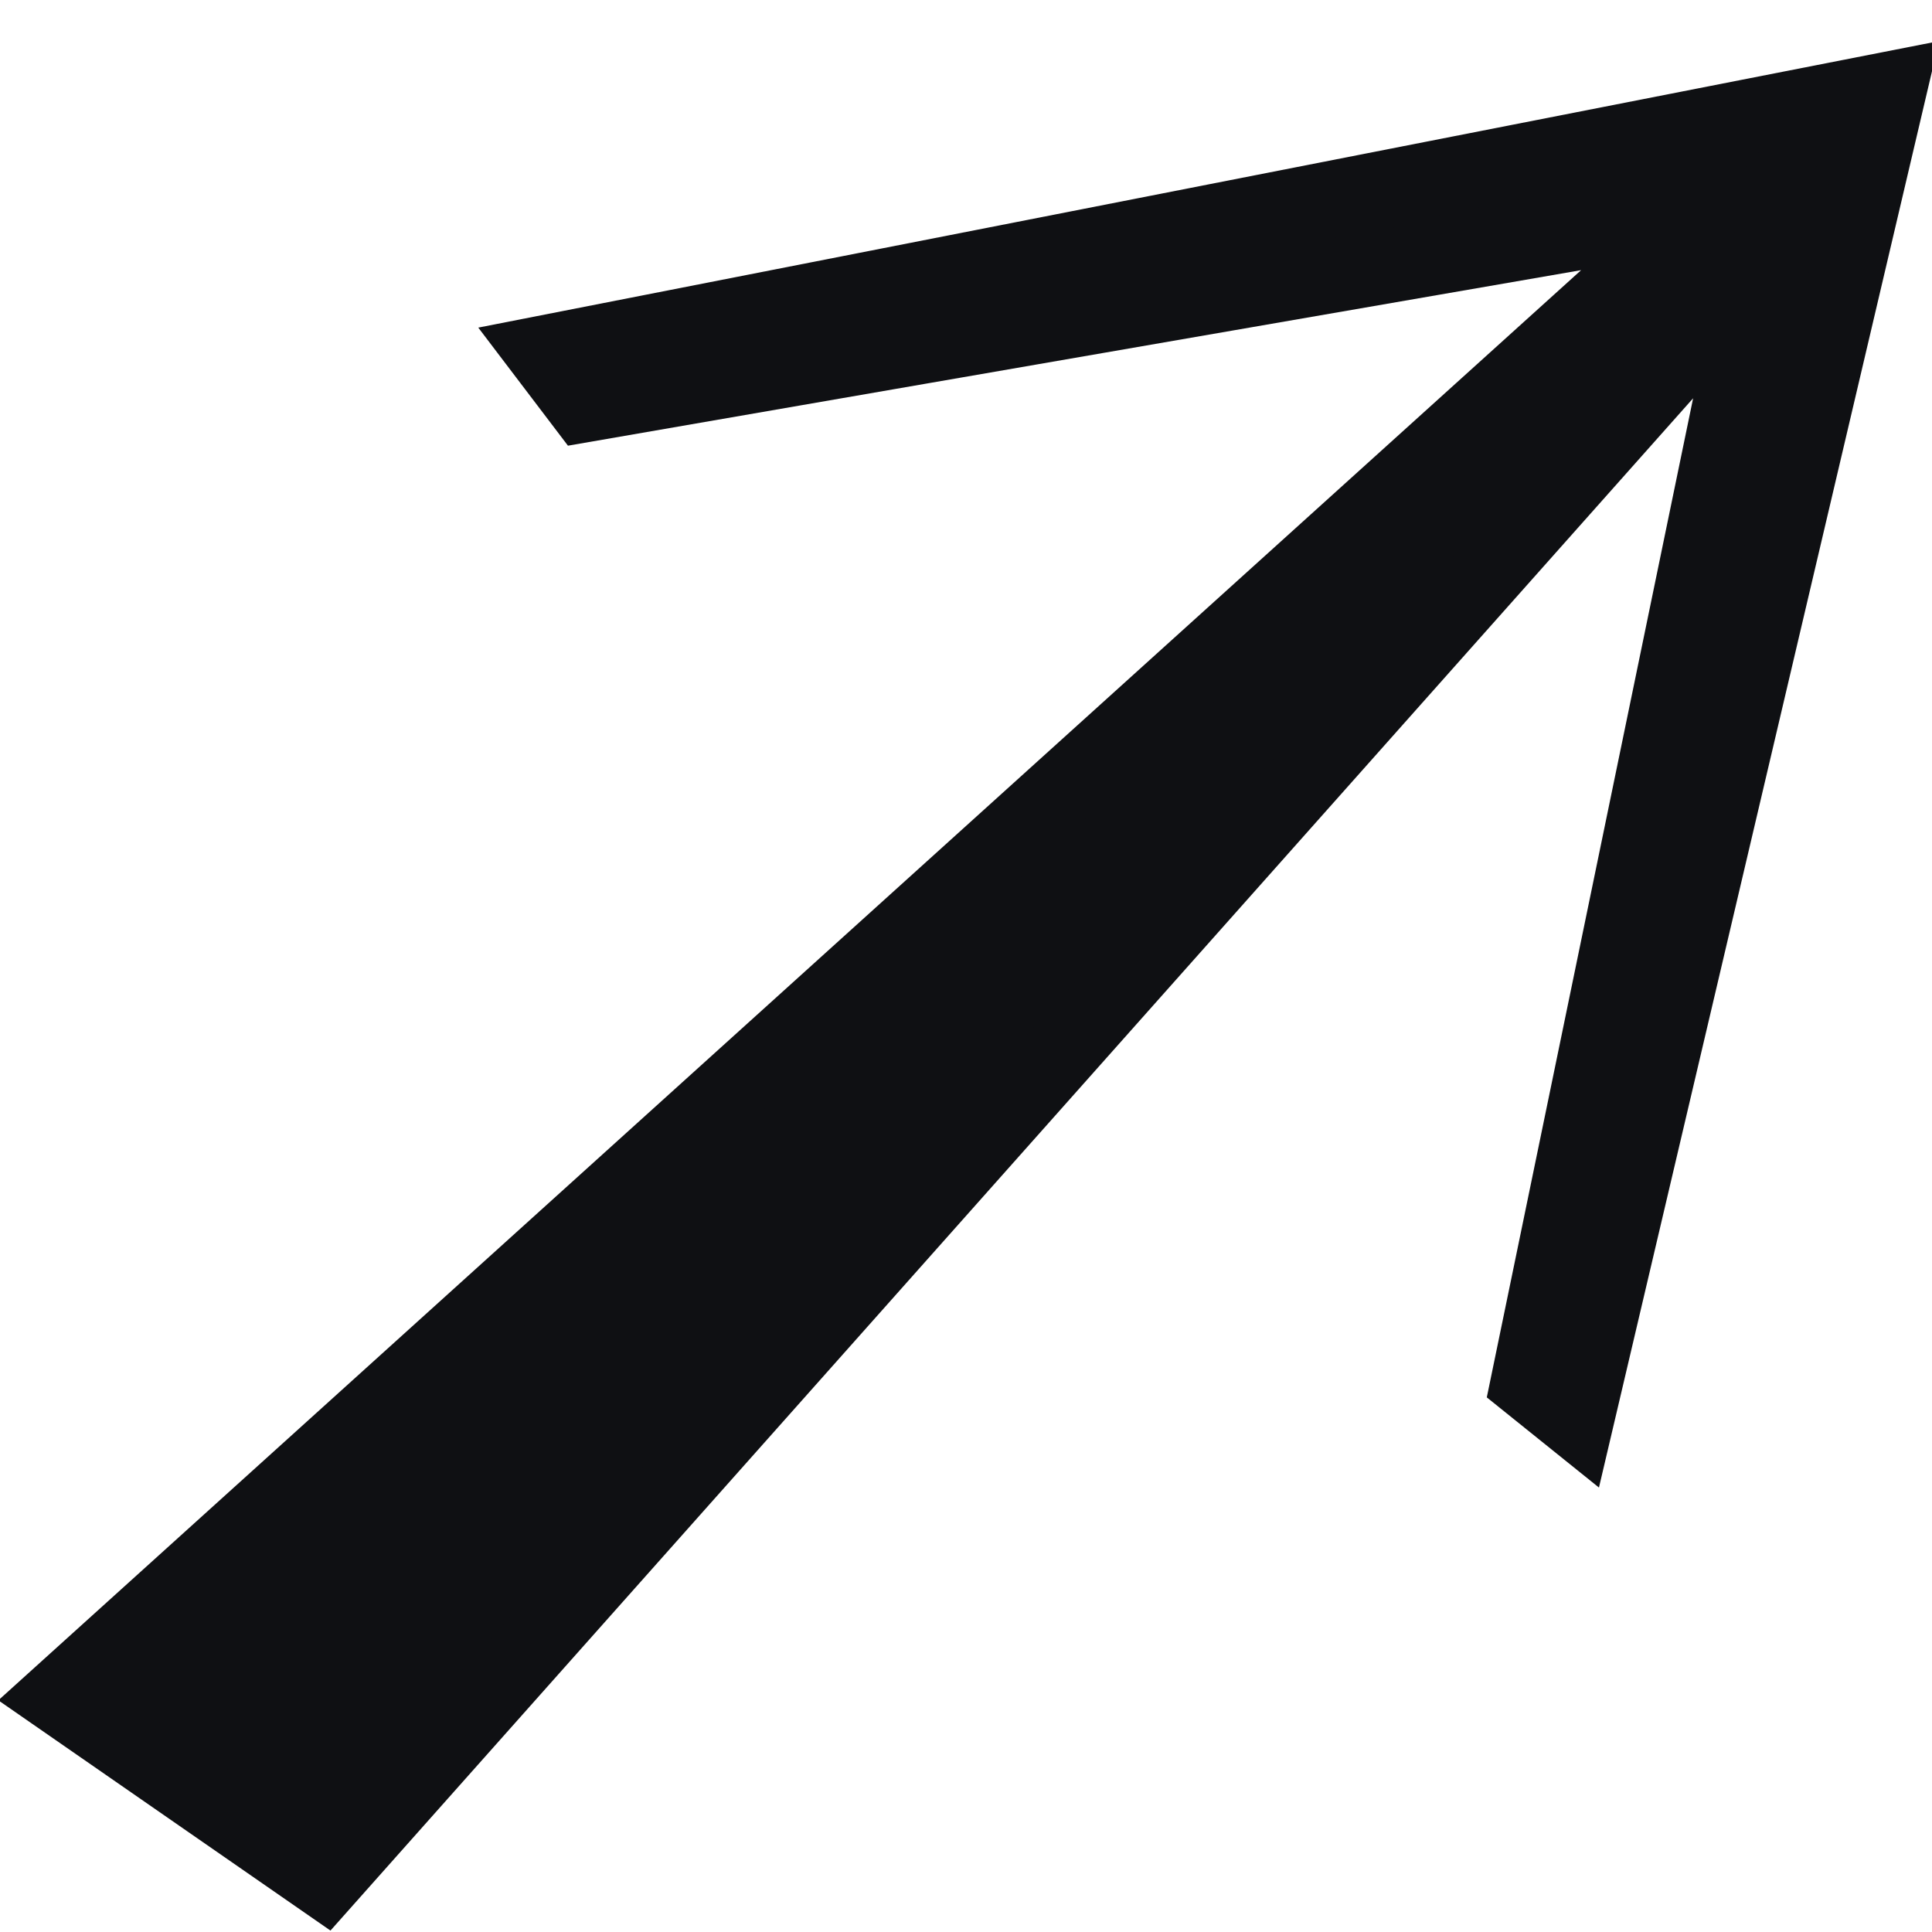<?xml version="1.0" encoding="UTF-8"?>
<svg width="26px" height="26px" viewBox="0 0 26 26" version="1.1" xmlns="http://www.w3.org/2000/svg" xmlns:xlink="http://www.w3.org/1999/xlink">
    <title>→</title>
    <defs>
        <filter color-interpolation-filters="auto" id="filter-1">
            <feColorMatrix in="SourceGraphic" type="matrix" values="0 0 0 0 0.854 0 0 0 0 0.468 0 0 0 0 0.468 0 0 0 1 0"></feColorMatrix>
        </filter>
    </defs>
    <g id="Home" stroke="none" stroke-width="1" fill="none" fill-rule="evenodd">
        <g id="icon/arrow" transform="translate(-238.921, -15)" filter="url(#filter-1)">
            <g transform="translate(233.82, 8.981)">
                <polygon id="→" stroke="#0F1013" fill="#0F1013" fill-rule="nonzero" transform="translate(18.73, 18.573) rotate(-44) translate(-18.73, -18.573) " points="19.616 28.573 35.112 18.599 19.616 8.573 19.511 9.456 32.138 18.028 2.349 17.04 3.202 21.321 32.138 19.118 19.511 27.742"></polygon>
            </g>
        </g>
    </g>
</svg>